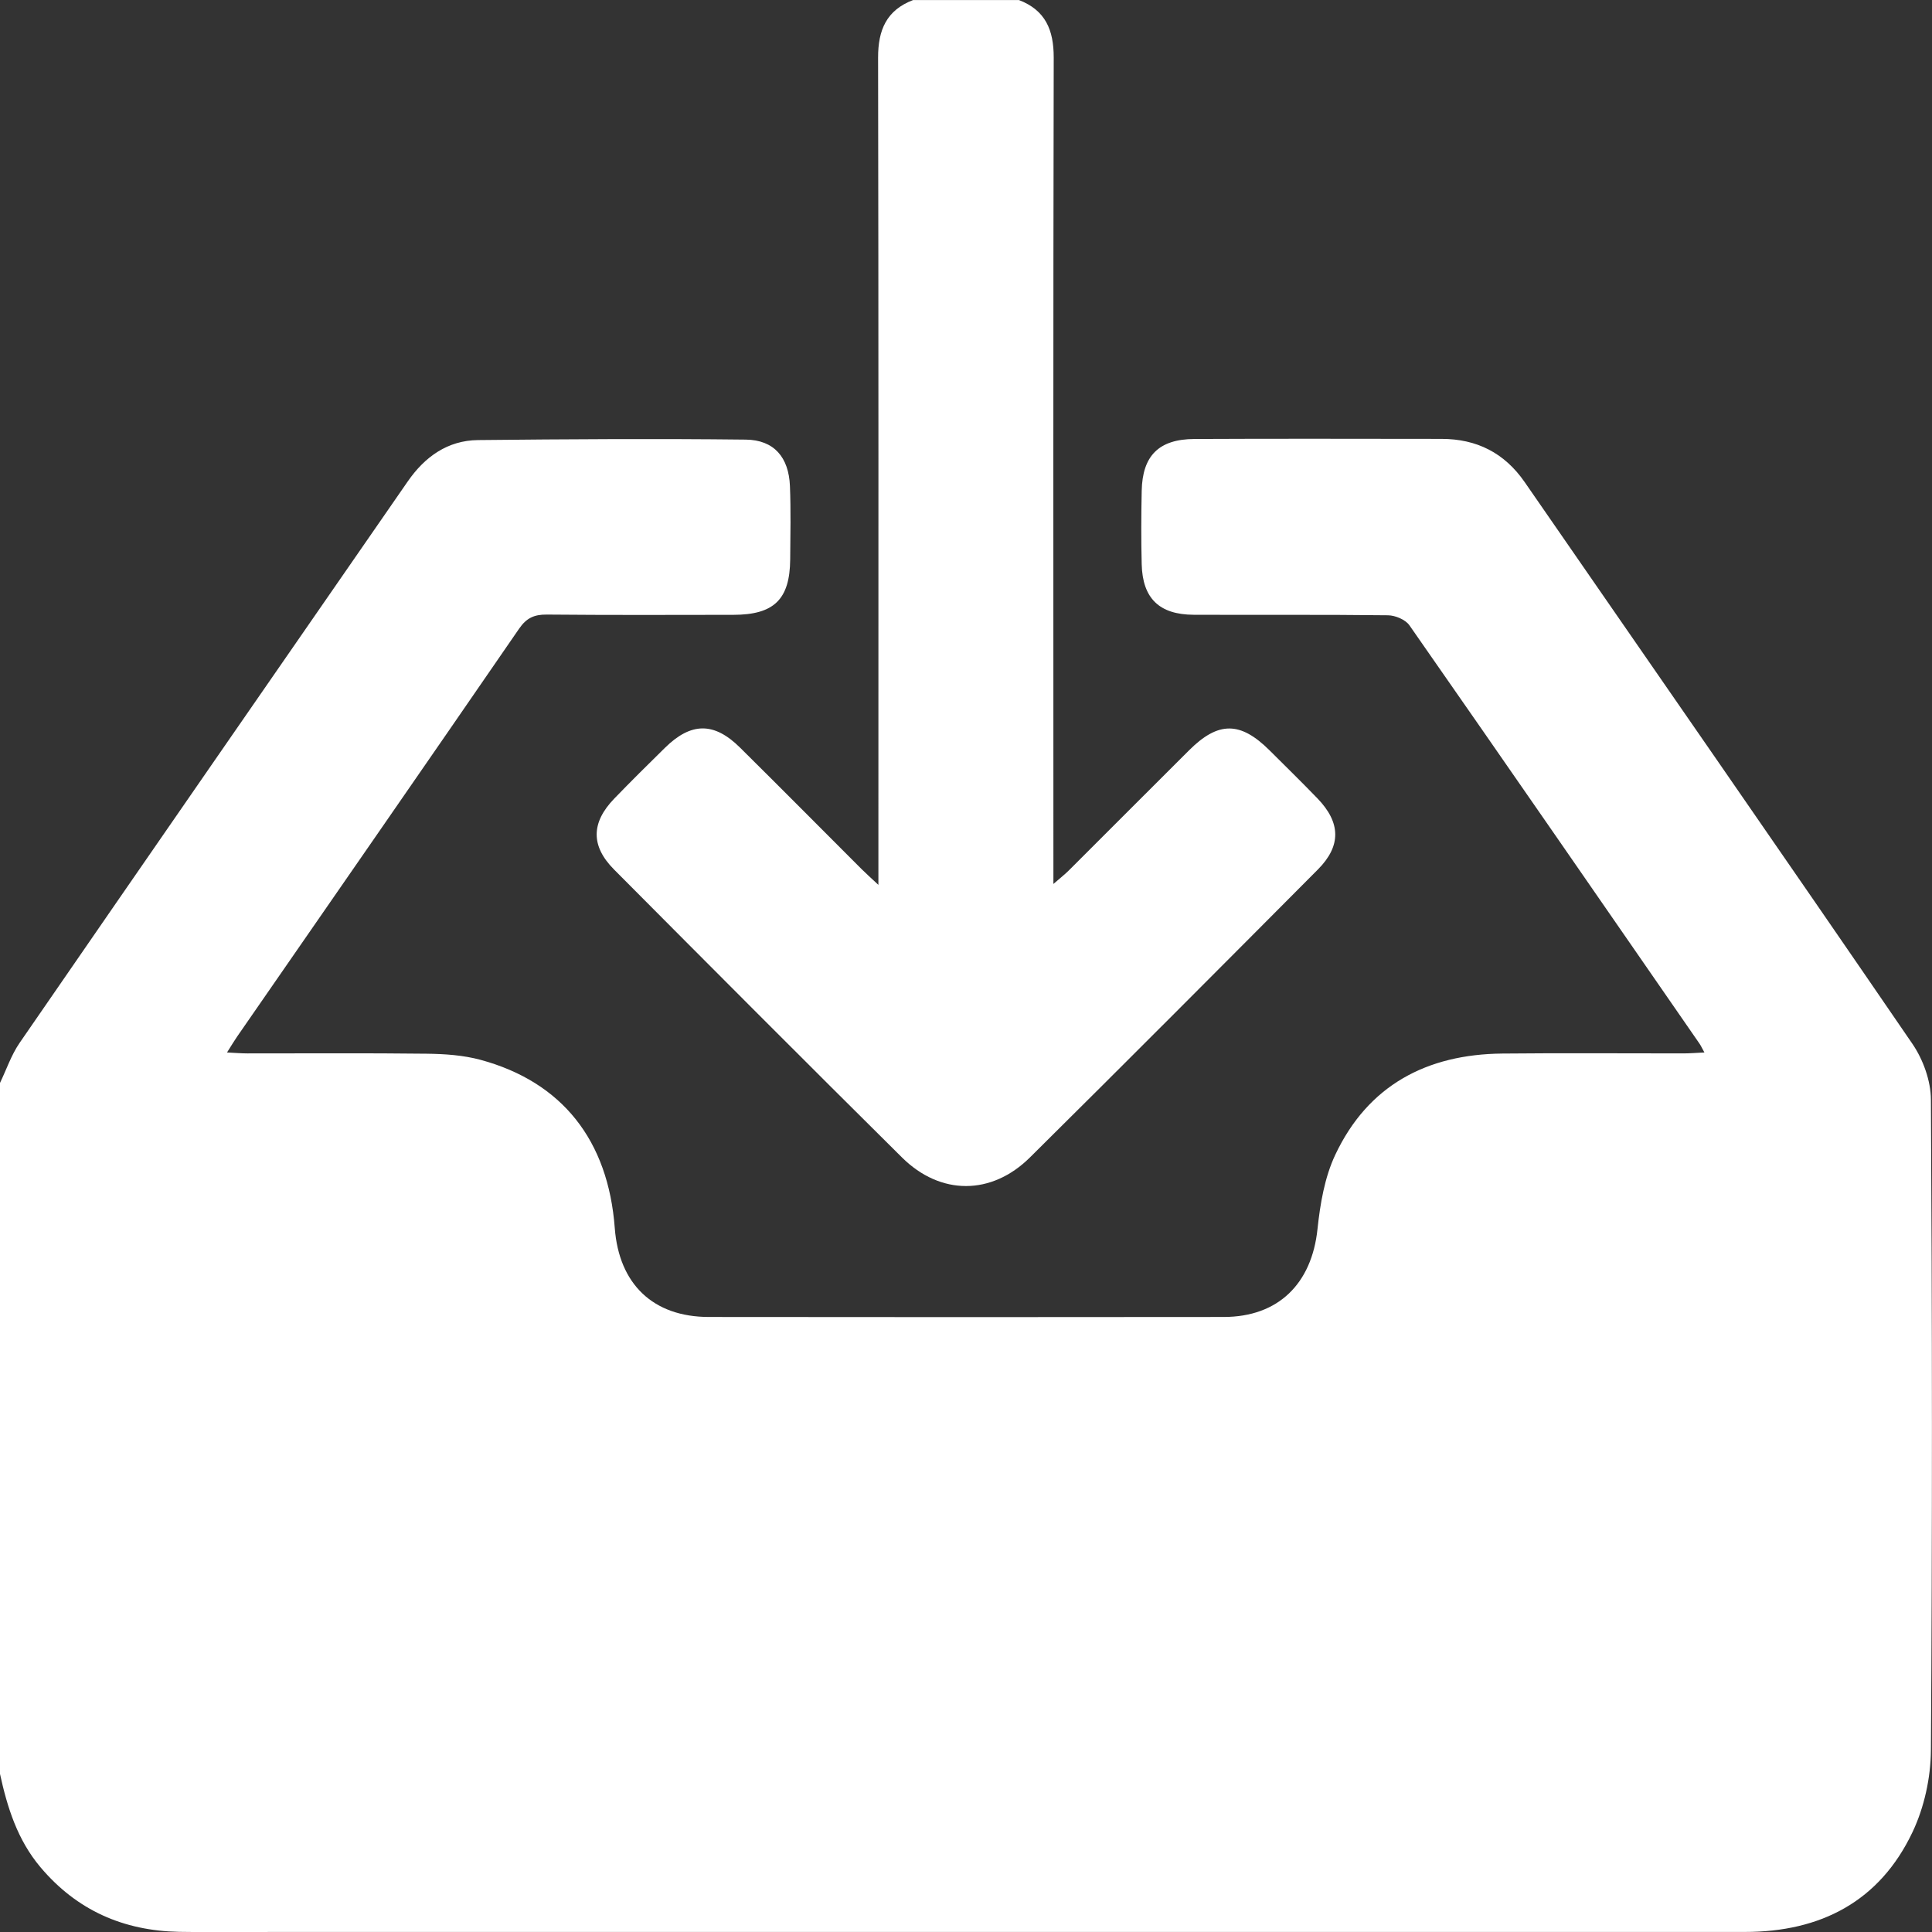 <?xml version="1.0" encoding="UTF-8"?><svg id="a" xmlns="http://www.w3.org/2000/svg" viewBox="0 0 374.79 374.81"><rect x="0" y="0" width="374.79" height="374.81" fill="#333333" stroke="none"/><defs><style>.b{fill:#fff;}</style></defs><path class="b" d="M0,344.03c0-44.65,0-89.3,0-133.95,1.25-2.6,2.19-5.43,3.81-7.78,25.04-36.34,50.17-72.62,75.29-108.91,3.3-4.76,7.72-7.96,13.64-8.02,17.32-.18,34.64-.29,51.95-.09,5.48,.07,8.32,3.44,8.55,8.99,.19,4.75,.09,9.51,.05,14.27-.07,7.73-3.14,10.72-11,10.73-12.08,.02-24.15,.06-36.23-.05-2.43-.02-3.92,.65-5.36,2.74-18.17,26.42-36.45,52.76-54.7,79.13-.6,.87-1.14,1.78-1.96,3.08,1.62,.08,2.78,.18,3.94,.18,11.59,.01,23.18-.08,34.77,.06,3.5,.04,7.12,.28,10.48,1.19,15.84,4.3,24.76,15.63,26.03,32.63,.82,10.89,7.45,17.24,18.24,17.25,33.3,.04,66.61,.04,99.91,0,10.58-.01,17.06-6.47,18.17-17.04,.52-4.89,1.38-10.03,3.45-14.42,6.36-13.5,17.77-19.5,32.4-19.64,11.71-.12,23.42-.02,35.13-.03,1.26,0,2.51-.11,4.08-.18-.49-.89-.69-1.33-.95-1.71-18.73-27.07-37.44-54.16-56.27-81.15-.77-1.11-2.74-1.93-4.16-1.95-12.56-.15-25.13-.05-37.69-.1-6.68-.03-9.92-3.18-10.09-9.78-.12-4.75-.1-9.52,0-14.27,.14-6.8,3.32-10.01,10.21-10.05,15.98-.08,31.96-.03,47.94-.02,6.82,0,12.21,2.7,16.14,8.38,25.09,36.31,50.28,72.55,75.21,108.96,2.08,3.04,3.58,7.18,3.6,10.82,.25,42.08,.28,84.17,0,126.26-.04,5.31-1.29,11.04-3.56,15.83-6.38,13.48-17.84,19.39-32.52,19.39-95.03,0-190.06,0-285.09,0-6.22,0-12.44,.1-18.66-.02-10.79-.21-19.84-4.16-26.91-12.55-4.47-5.31-6.43-11.6-7.86-18.17Z"/><path class="b" d="M197.64,0c5.17,1.97,6.78,5.82,6.77,11.18-.11,51.71-.06,103.41-.06,155.12v5.18c1.37-1.19,2.25-1.88,3.03-2.66,7.77-7.75,15.52-15.53,23.29-23.27,5.67-5.65,9.94-5.63,15.62,.02,3.11,3.1,6.25,6.17,9.3,9.33,4.51,4.68,4.62,9.19,.08,13.76-18.58,18.68-37.16,37.34-55.88,55.88-7.45,7.38-17.34,7.39-24.79,.02-18.71-18.54-37.3-37.2-55.88-55.88-4.54-4.57-4.46-9.1,.04-13.76,3.22-3.33,6.51-6.59,9.82-9.84,5.07-4.99,9.53-5.05,14.57-.06,7.89,7.81,15.7,15.69,23.55,23.54,.84,.84,1.73,1.63,3.3,3.1,0-2.22,0-3.61,0-4.99,0-51.83,.04-103.66-.06-155.49-.01-5.36,1.63-9.21,6.79-11.17h20.5Z"/></svg>